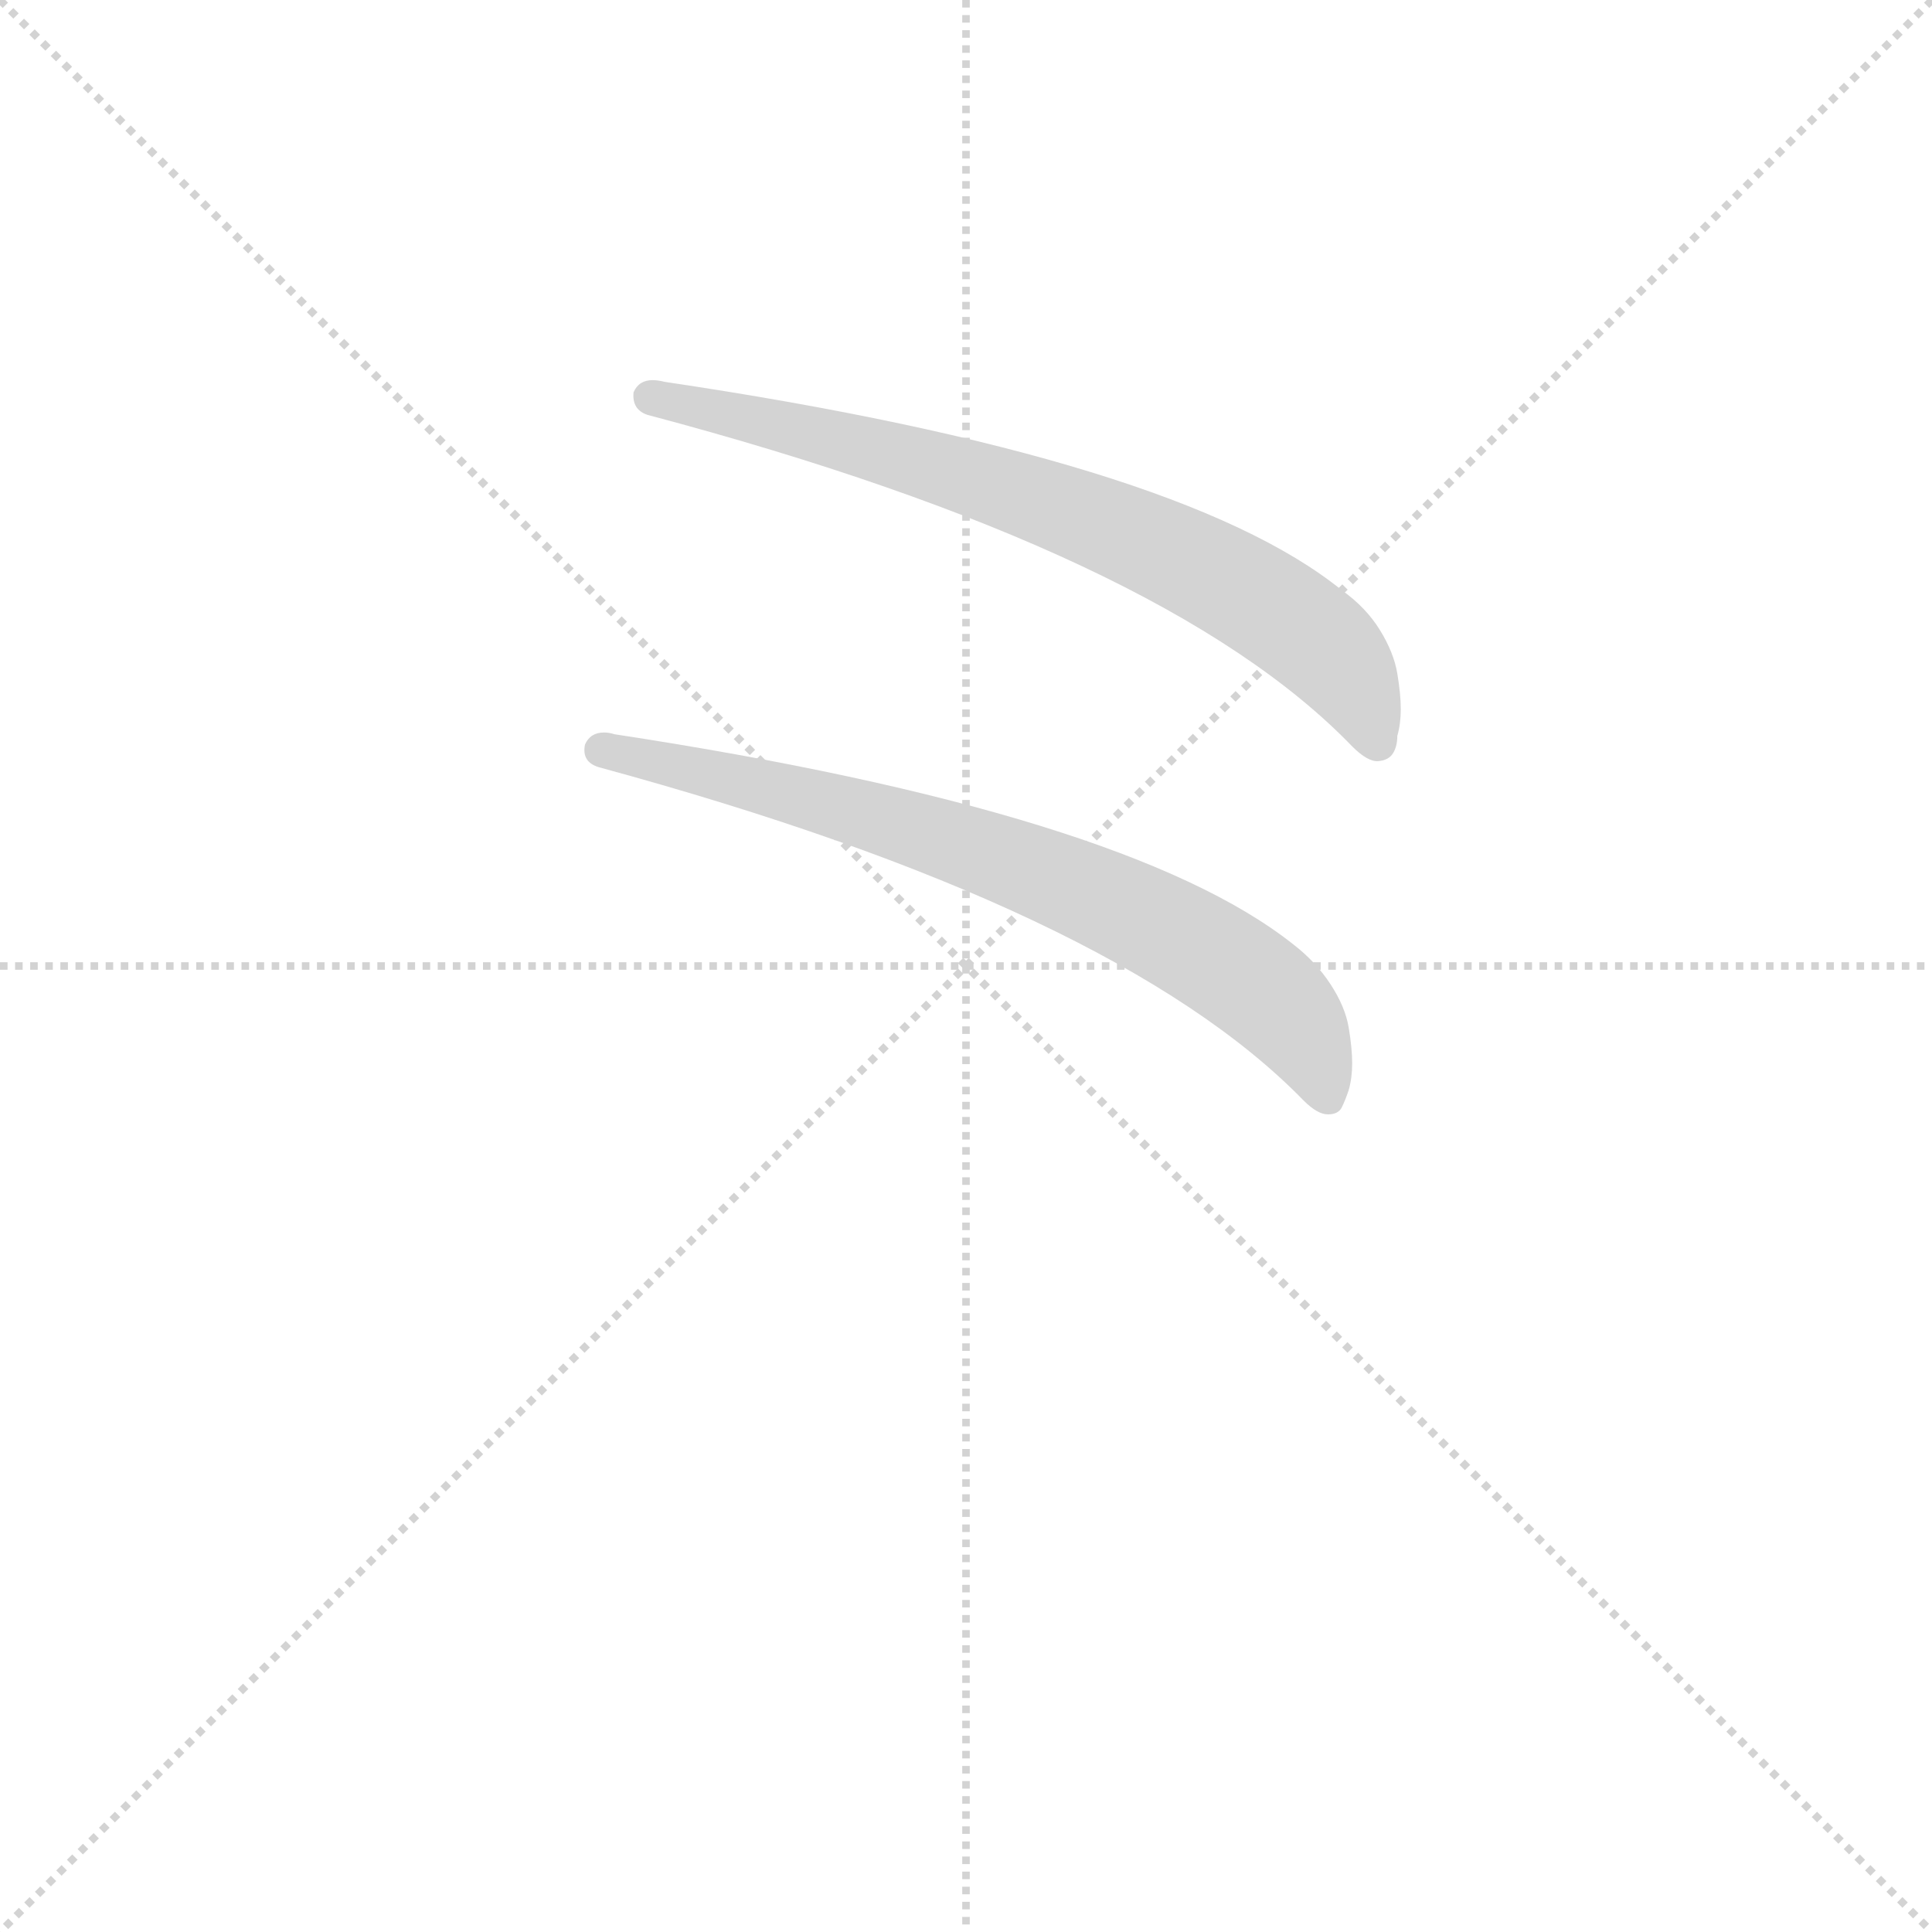<svg version="1.1" viewBox="0 0 1024 1024" xmlns="http://www.w3.org/2000/svg">
  <g stroke="lightgray" stroke-dasharray="1,1" stroke-width="1" transform="scale(4, 4)">
    <line x1="0" y1="0" x2="256" y2="256"></line>
    <line x1="256" y1="0" x2="0" y2="256"></line>
    <line x1="128" y1="0" x2="128" y2="256"></line>
    <line x1="0" y1="128" x2="256" y2="128"></line>
  </g>
  <g transform="scale(0.92, -0.92) translate(60, -900)">
    <style type="text/css">
      
        @keyframes keyframes0 {
          from {
            stroke: blue;
            stroke-dashoffset: 735;
            stroke-width: 128;
          }
          71% {
            animation-timing-function: step-end;
            stroke: blue;
            stroke-dashoffset: 0;
            stroke-width: 128;
          }
          to {
            stroke: black;
            stroke-width: 1024;
          }
        }
        #make-me-a-hanzi-animation-0 {
          animation: keyframes0 0.848s both;
          animation-delay: 0s;
          animation-timing-function: linear;
        }
      
        @keyframes keyframes1 {
          from {
            stroke: blue;
            stroke-dashoffset: 735;
            stroke-width: 128;
          }
          71% {
            animation-timing-function: step-end;
            stroke: blue;
            stroke-dashoffset: 0;
            stroke-width: 128;
          }
          to {
            stroke: black;
            stroke-width: 1024;
          }
        }
        #make-me-a-hanzi-animation-1 {
          animation: keyframes1 0.848s both;
          animation-delay: 0.848s;
          animation-timing-function: linear;
        }
      
    </style>
    
      <path d="M 313 661 Q 611 582 719 470 Q 728 461 734 461.5 Q 740 462 742.5 466 Q 745 470 745 476 Q 747 483 747 491.5 Q 747 500 745 512 Q 743 524 735 537 Q 727 550 713 560 Q 619 636 323 680 Q 319 681 316 681 Q 308 681 305 674 Q 304 664 313 661 Z" fill="lightgray"></path>
    
      <path d="M 285 458 Q 583 377 691 266 Q 699 258 705 258 Q 711 258 713 262 Q 715 266 717 272 Q 719 279 719 287.5 Q 719 296 717 308 Q 715 320 706.5 333 Q 698 346 685 356 Q 589 432 294 477 Q 291 478 288 478 Q 280 478 277 471 Q 275 461 285 458 Z" fill="lightgray"></path>
    
    
      <clipPath id="make-me-a-hanzi-clip-0">
        <path d="M 313 661 Q 611 582 719 470 Q 728 461 734 461.5 Q 740 462 742.5 466 Q 745 470 745 476 Q 747 483 747 491.5 Q 747 500 745 512 Q 743 524 735 537 Q 727 550 713 560 Q 619 636 323 680 Q 319 681 316 681 Q 308 681 305 674 Q 304 664 313 661 Z"></path>
      </clipPath>
      <path clip-path="url(#make-me-a-hanzi-clip-0)" d="M 315 671 L 473 634 L 607 585 L 676 548 L 706 524 L 733 473" fill="none" id="make-me-a-hanzi-animation-0" stroke-dasharray="607 1214" stroke-linecap="round"></path>
    
      <clipPath id="make-me-a-hanzi-clip-1">
        <path d="M 285 458 Q 583 377 691 266 Q 699 258 705 258 Q 711 258 713 262 Q 715 266 717 272 Q 719 279 719 287.5 Q 719 296 717 308 Q 715 320 706.5 333 Q 698 346 685 356 Q 589 432 294 477 Q 291 478 288 478 Q 280 478 277 471 Q 275 461 285 458 Z"></path>
      </clipPath>
      <path clip-path="url(#make-me-a-hanzi-clip-1)" d="M 287 468 L 461 425 L 612 365 L 678 320 L 705 269" fill="none" id="make-me-a-hanzi-animation-1" stroke-dasharray="607 1214" stroke-linecap="round"></path>
    
  </g>
</svg>
